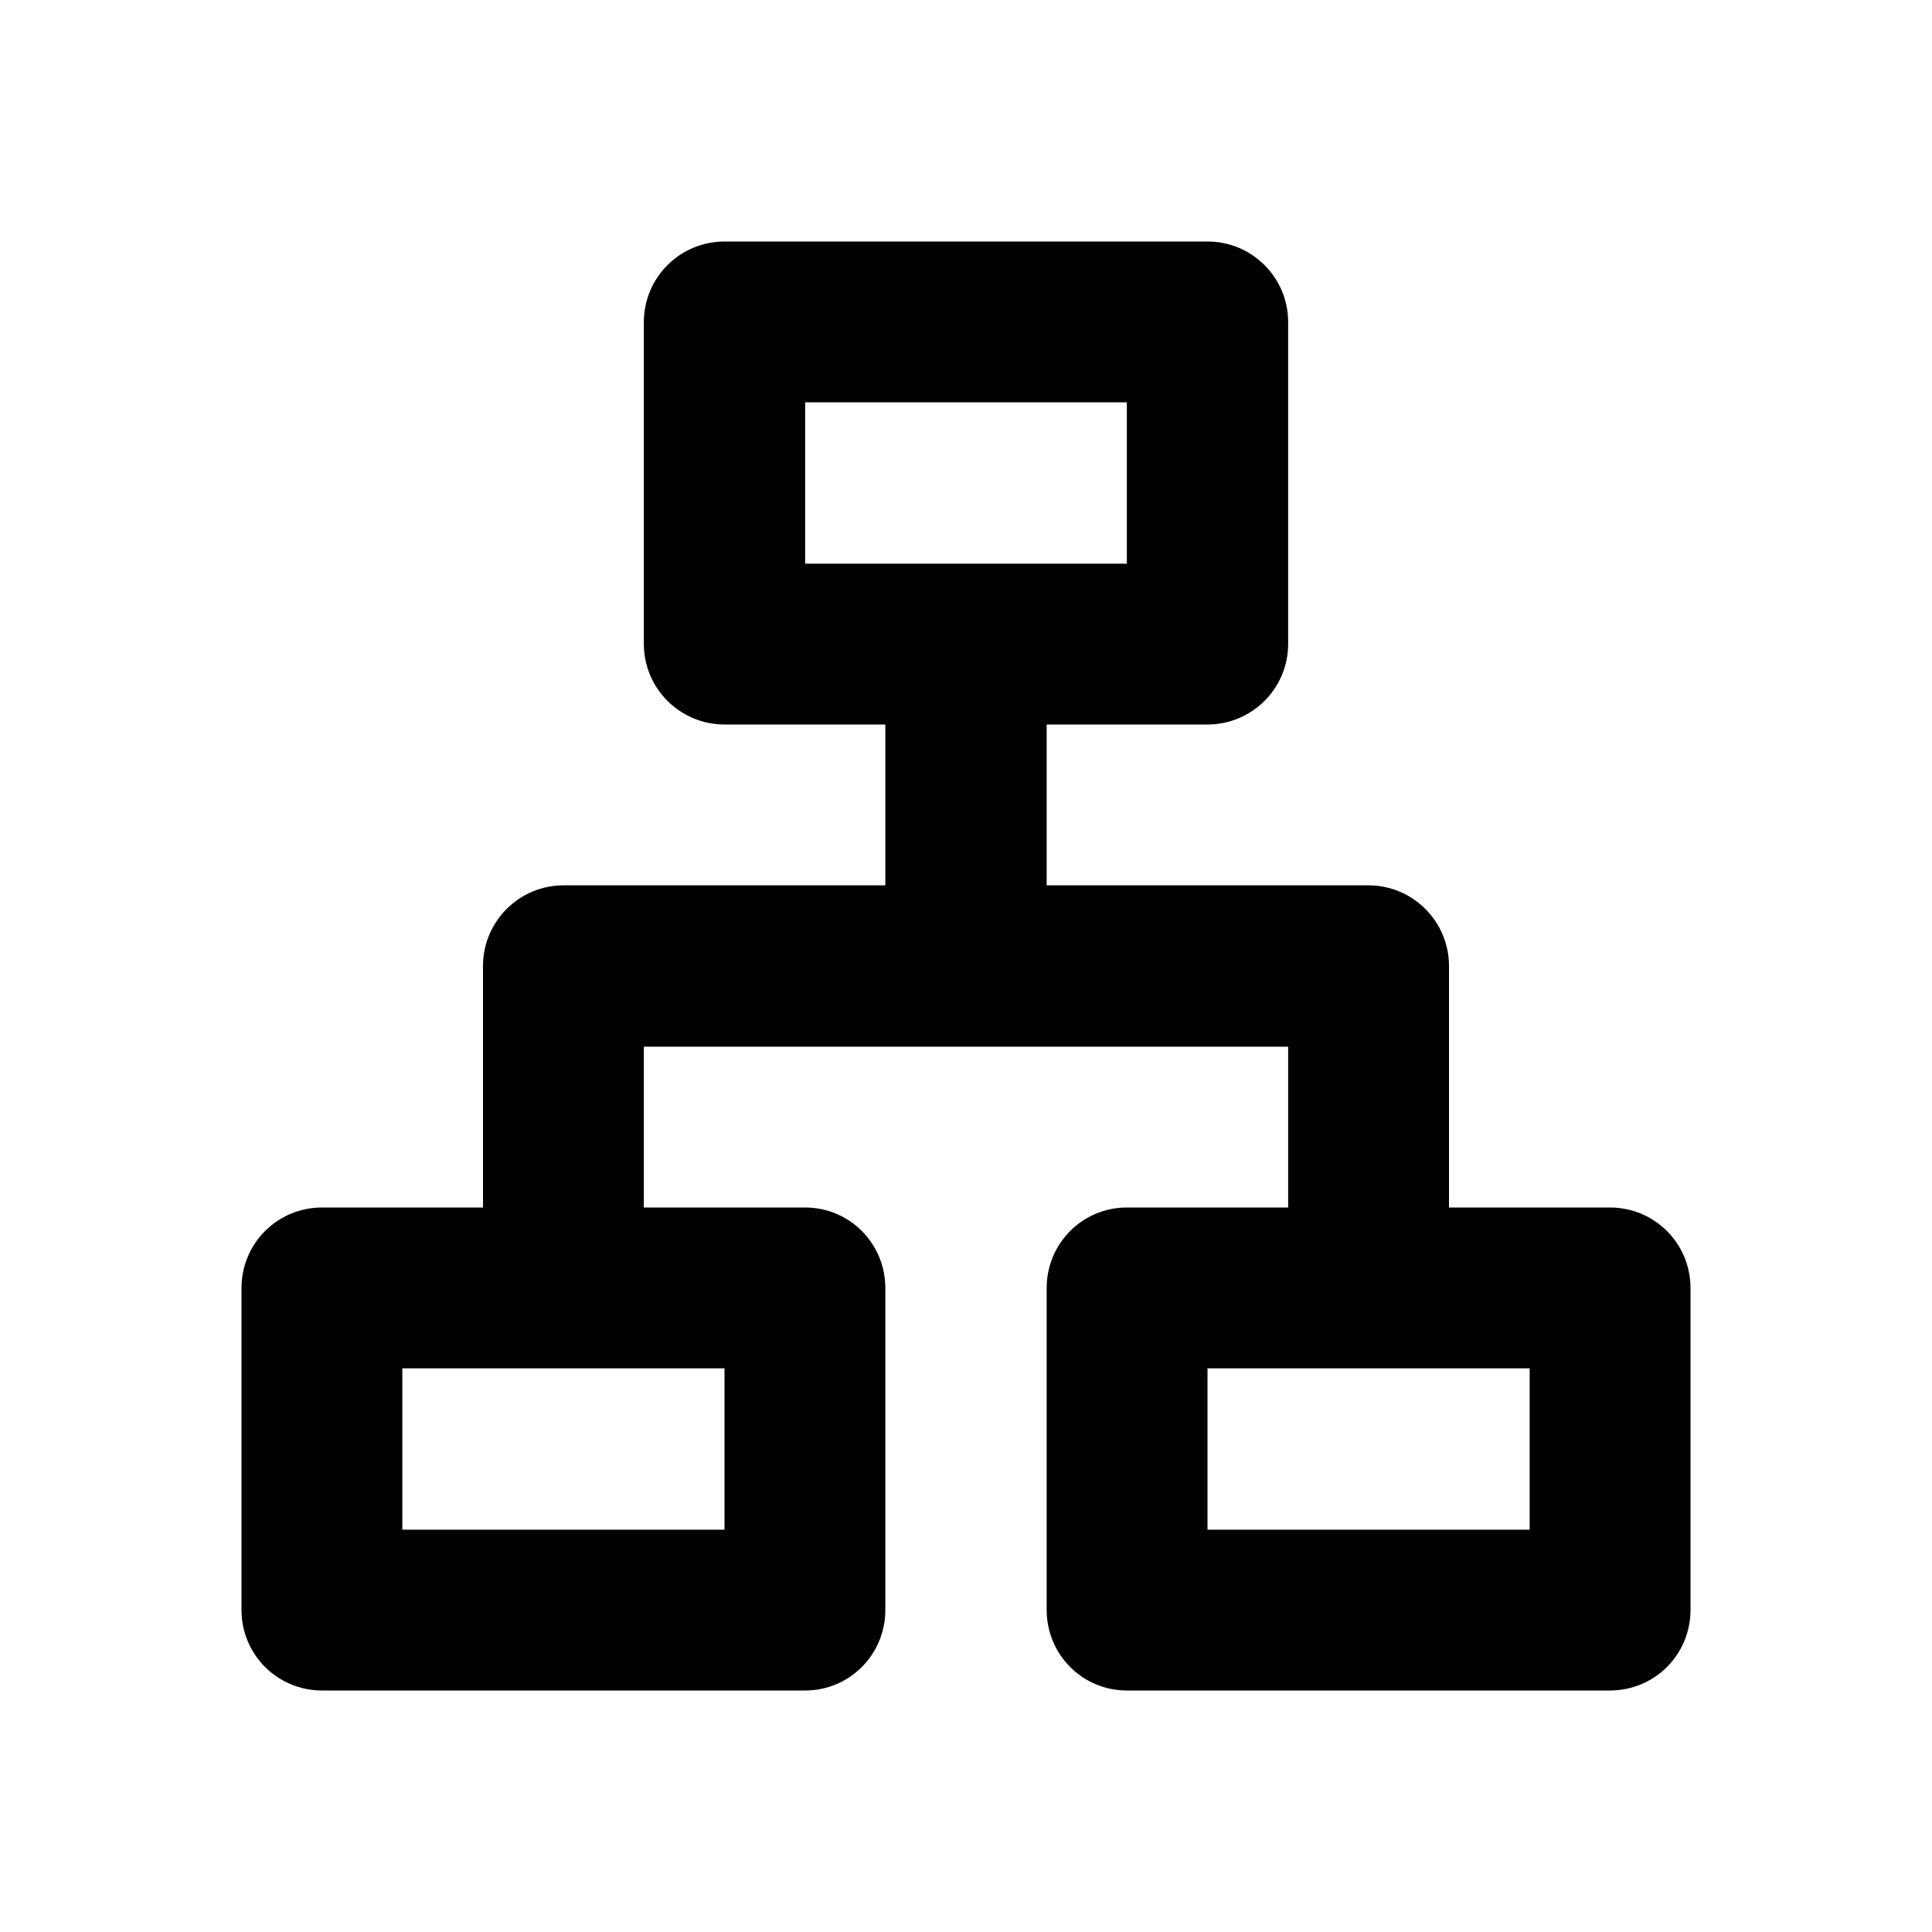<?xml version="1.0" encoding="UTF-8"?>
<svg xmlns="http://www.w3.org/2000/svg" xmlns:xlink="http://www.w3.org/1999/xlink" width="16" height="16" viewBox="0 0 16 16" version="1.1">
<g id="surface1">
<path style=" stroke:none;fill-rule:nonzero;fill:rgb(0%,0%,0%);fill-opacity:1;" d="M 10 2 C 10.367 2 10.668 2.297 10.668 2.668 L 10.668 5.332 C 10.668 5.703 10.367 6 10 6 L 8.668 6 L 8.668 7.332 L 11.332 7.332 C 11.703 7.332 12 7.633 12 8 L 12 10 L 13.332 10 C 13.703 10 14 10.297 14 10.668 L 14 13.332 C 14 13.703 13.703 14 13.332 14 L 9.332 14 C 8.965 14 8.668 13.703 8.668 13.332 L 8.668 10.668 C 8.668 10.297 8.965 10 9.332 10 L 10.668 10 L 10.668 8.668 L 5.332 8.668 L 5.332 10 L 6.668 10 C 7.035 10 7.332 10.297 7.332 10.668 L 7.332 13.332 C 7.332 13.703 7.035 14 6.668 14 L 2.668 14 C 2.297 14 2 13.703 2 13.332 L 2 10.668 C 2 10.297 2.297 10 2.668 10 L 4 10 L 4 8 C 4 7.633 4.297 7.332 4.668 7.332 L 7.332 7.332 L 7.332 6 L 6 6 C 5.633 6 5.332 5.703 5.332 5.332 L 5.332 2.668 C 5.332 2.297 5.633 2 6 2 Z M 6 11.332 L 3.332 11.332 L 3.332 12.668 L 6 12.668 Z M 12.668 11.332 L 10 11.332 L 10 12.668 L 12.668 12.668 Z M 9.332 3.332 L 6.668 3.332 L 6.668 4.668 L 9.332 4.668 Z M 9.332 3.332 "/>
</g>
</svg>
